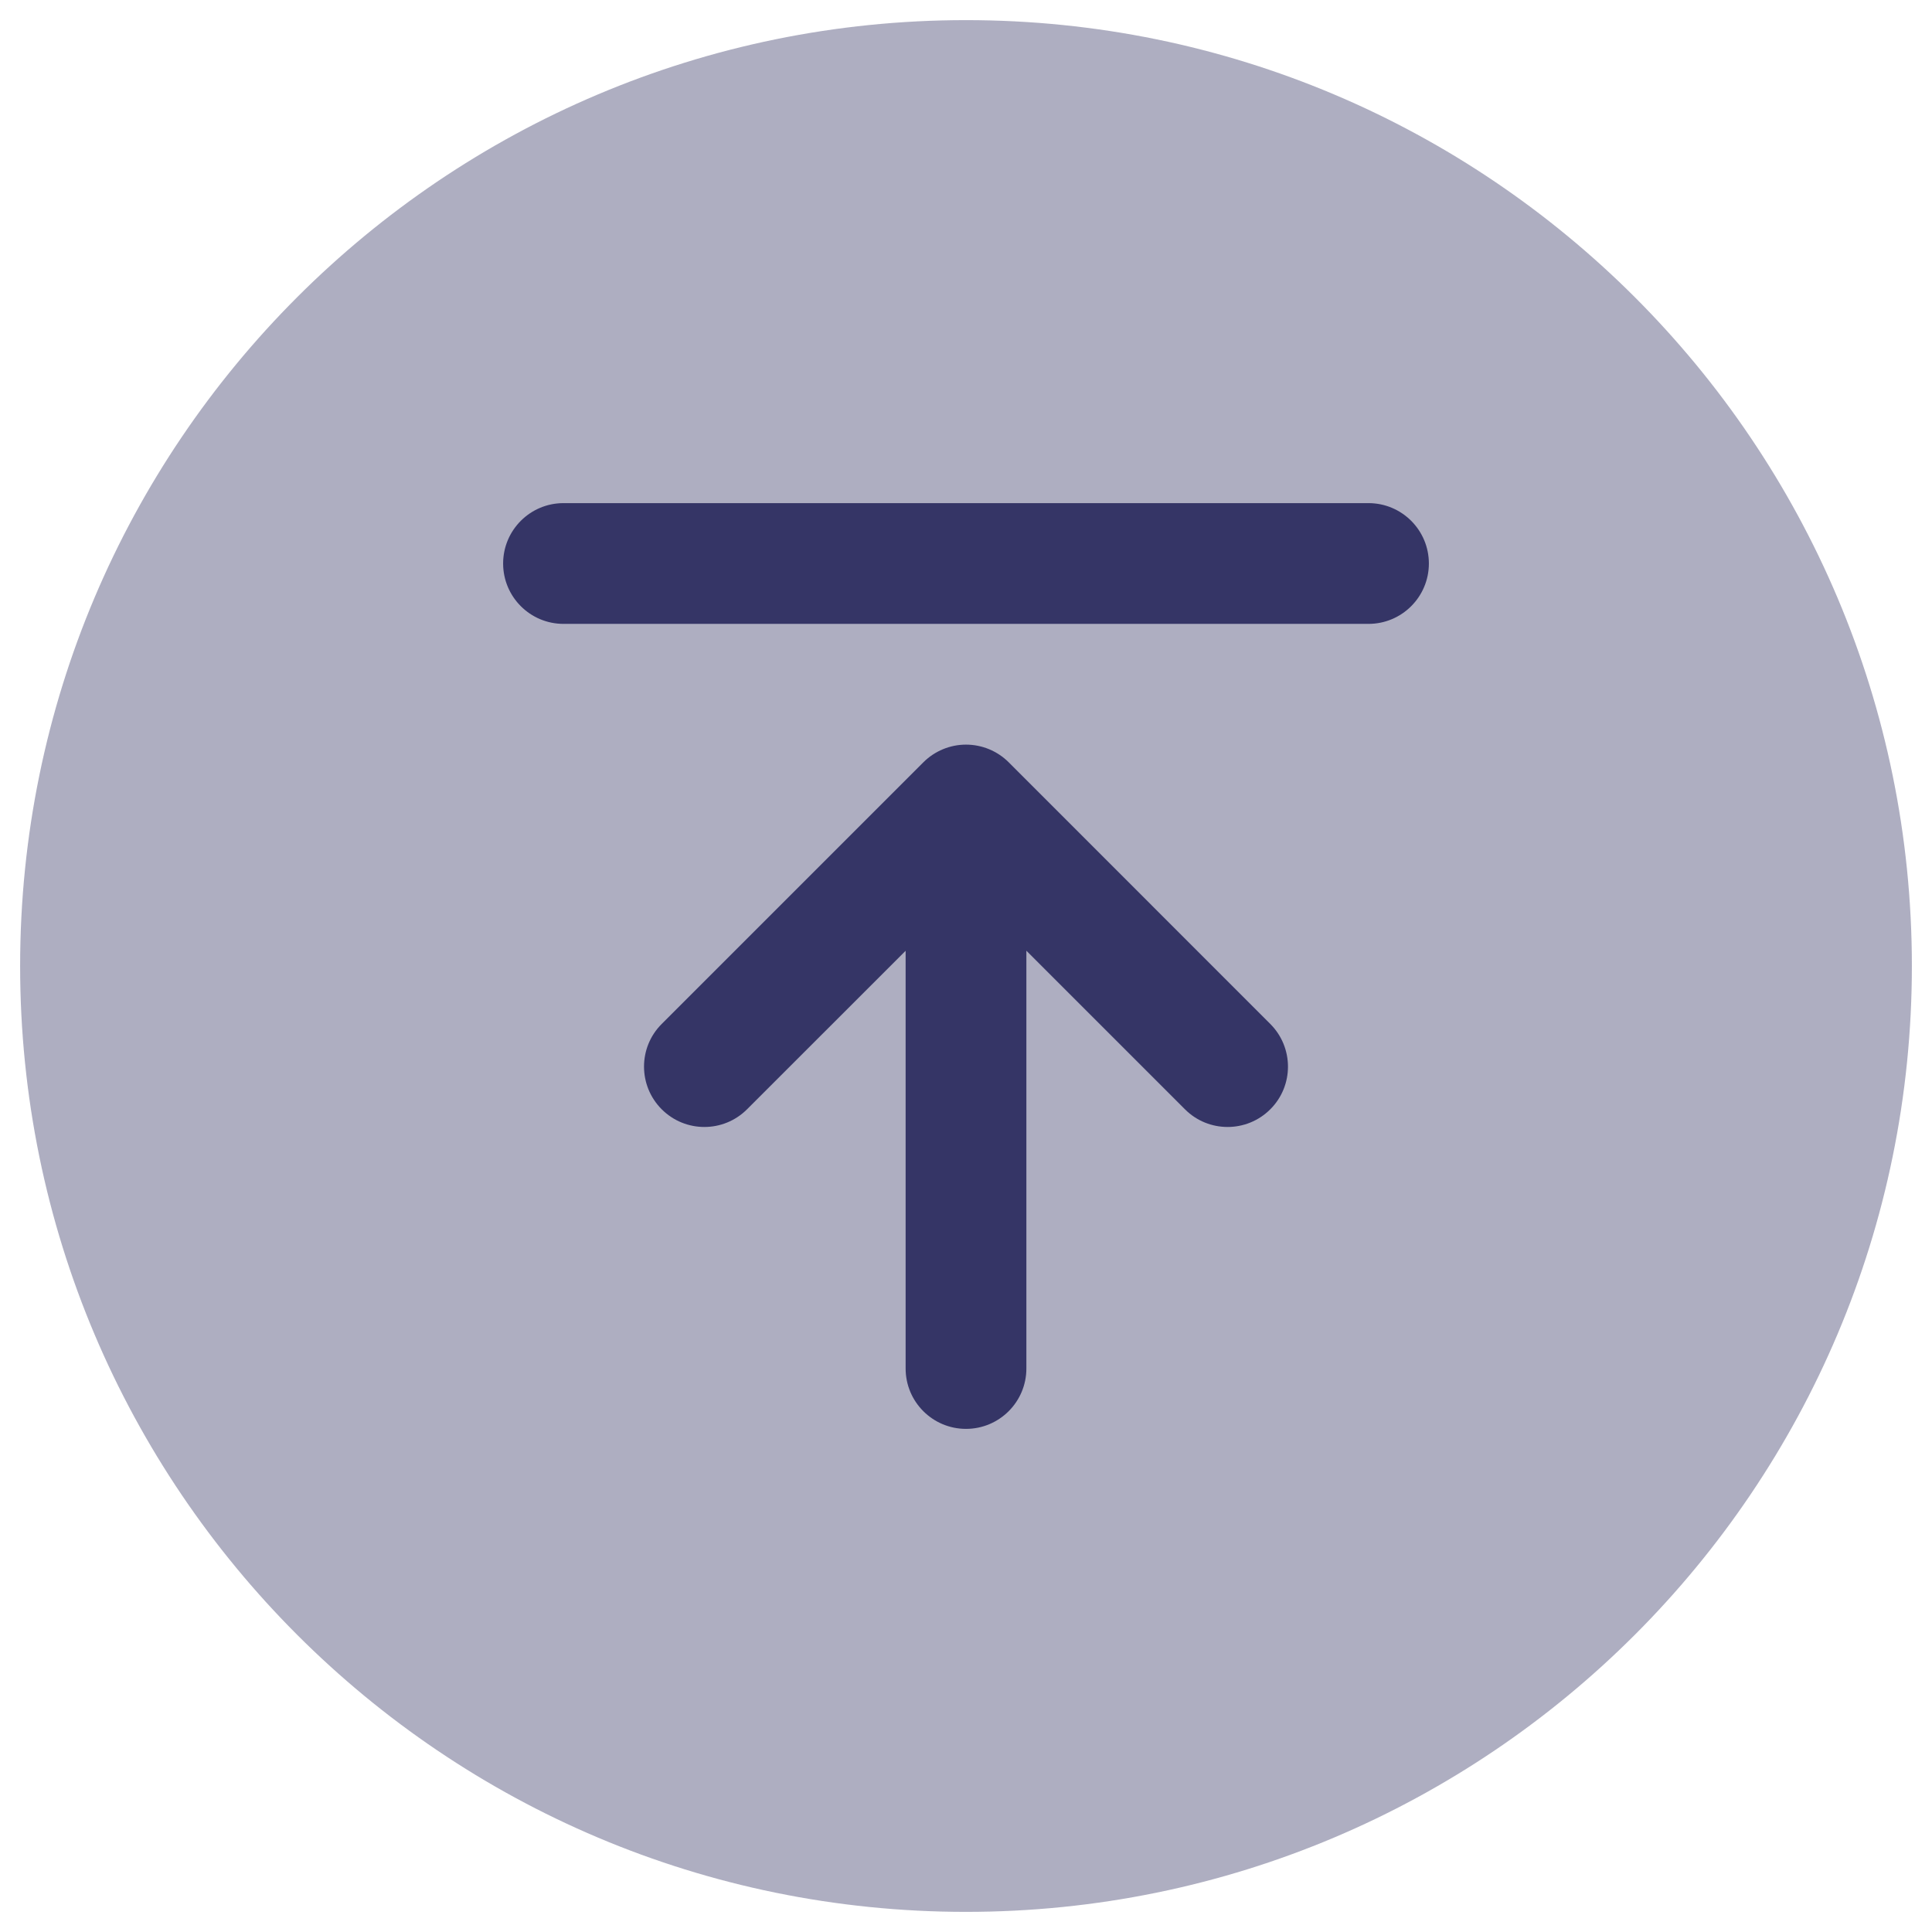 <svg width="24" height="24" viewBox="0 0 24 24" fill="none" xmlns="http://www.w3.org/2000/svg">
<g clip-path="url(#clip0_9001_267681)">
<path opacity="0.4" d="M12 0.25C5.511 0.25 0.25 5.511 0.25 12C0.25 18.489 5.511 23.75 12 23.75C18.489 23.75 23.75 18.489 23.75 12C23.75 5.511 18.489 0.25 12 0.25Z" fill="#353566"/>
<path d="M7 7.75C6.586 7.75 6.25 7.414 6.25 7C6.25 6.586 6.586 6.25 7 6.25H17C17.414 6.25 17.75 6.586 17.75 7C17.75 7.414 17.414 7.75 17 7.75H7Z" fill="#353566"/>
<path d="M8.22 13.78C8.513 14.073 8.987 14.073 9.28 13.78L11.25 11.811L11.25 17C11.25 17.414 11.586 17.75 12 17.75C12.414 17.75 12.75 17.414 12.75 17L12.75 11.81L14.72 13.78C15.012 14.073 15.487 14.073 15.78 13.78C16.073 13.488 16.073 13.013 15.78 12.72L12.531 9.47C12.39 9.329 12.199 9.25 12 9.25C11.802 9.25 11.611 9.329 11.47 9.47L8.22 12.72C7.927 13.012 7.927 13.487 8.22 13.78Z" fill="#353566"/>
</g>
<defs>
<clipPath id="clip0_9001_267681">
<rect width="24" height="24" fill="white"/>
</clipPath>
</defs>
</svg>
